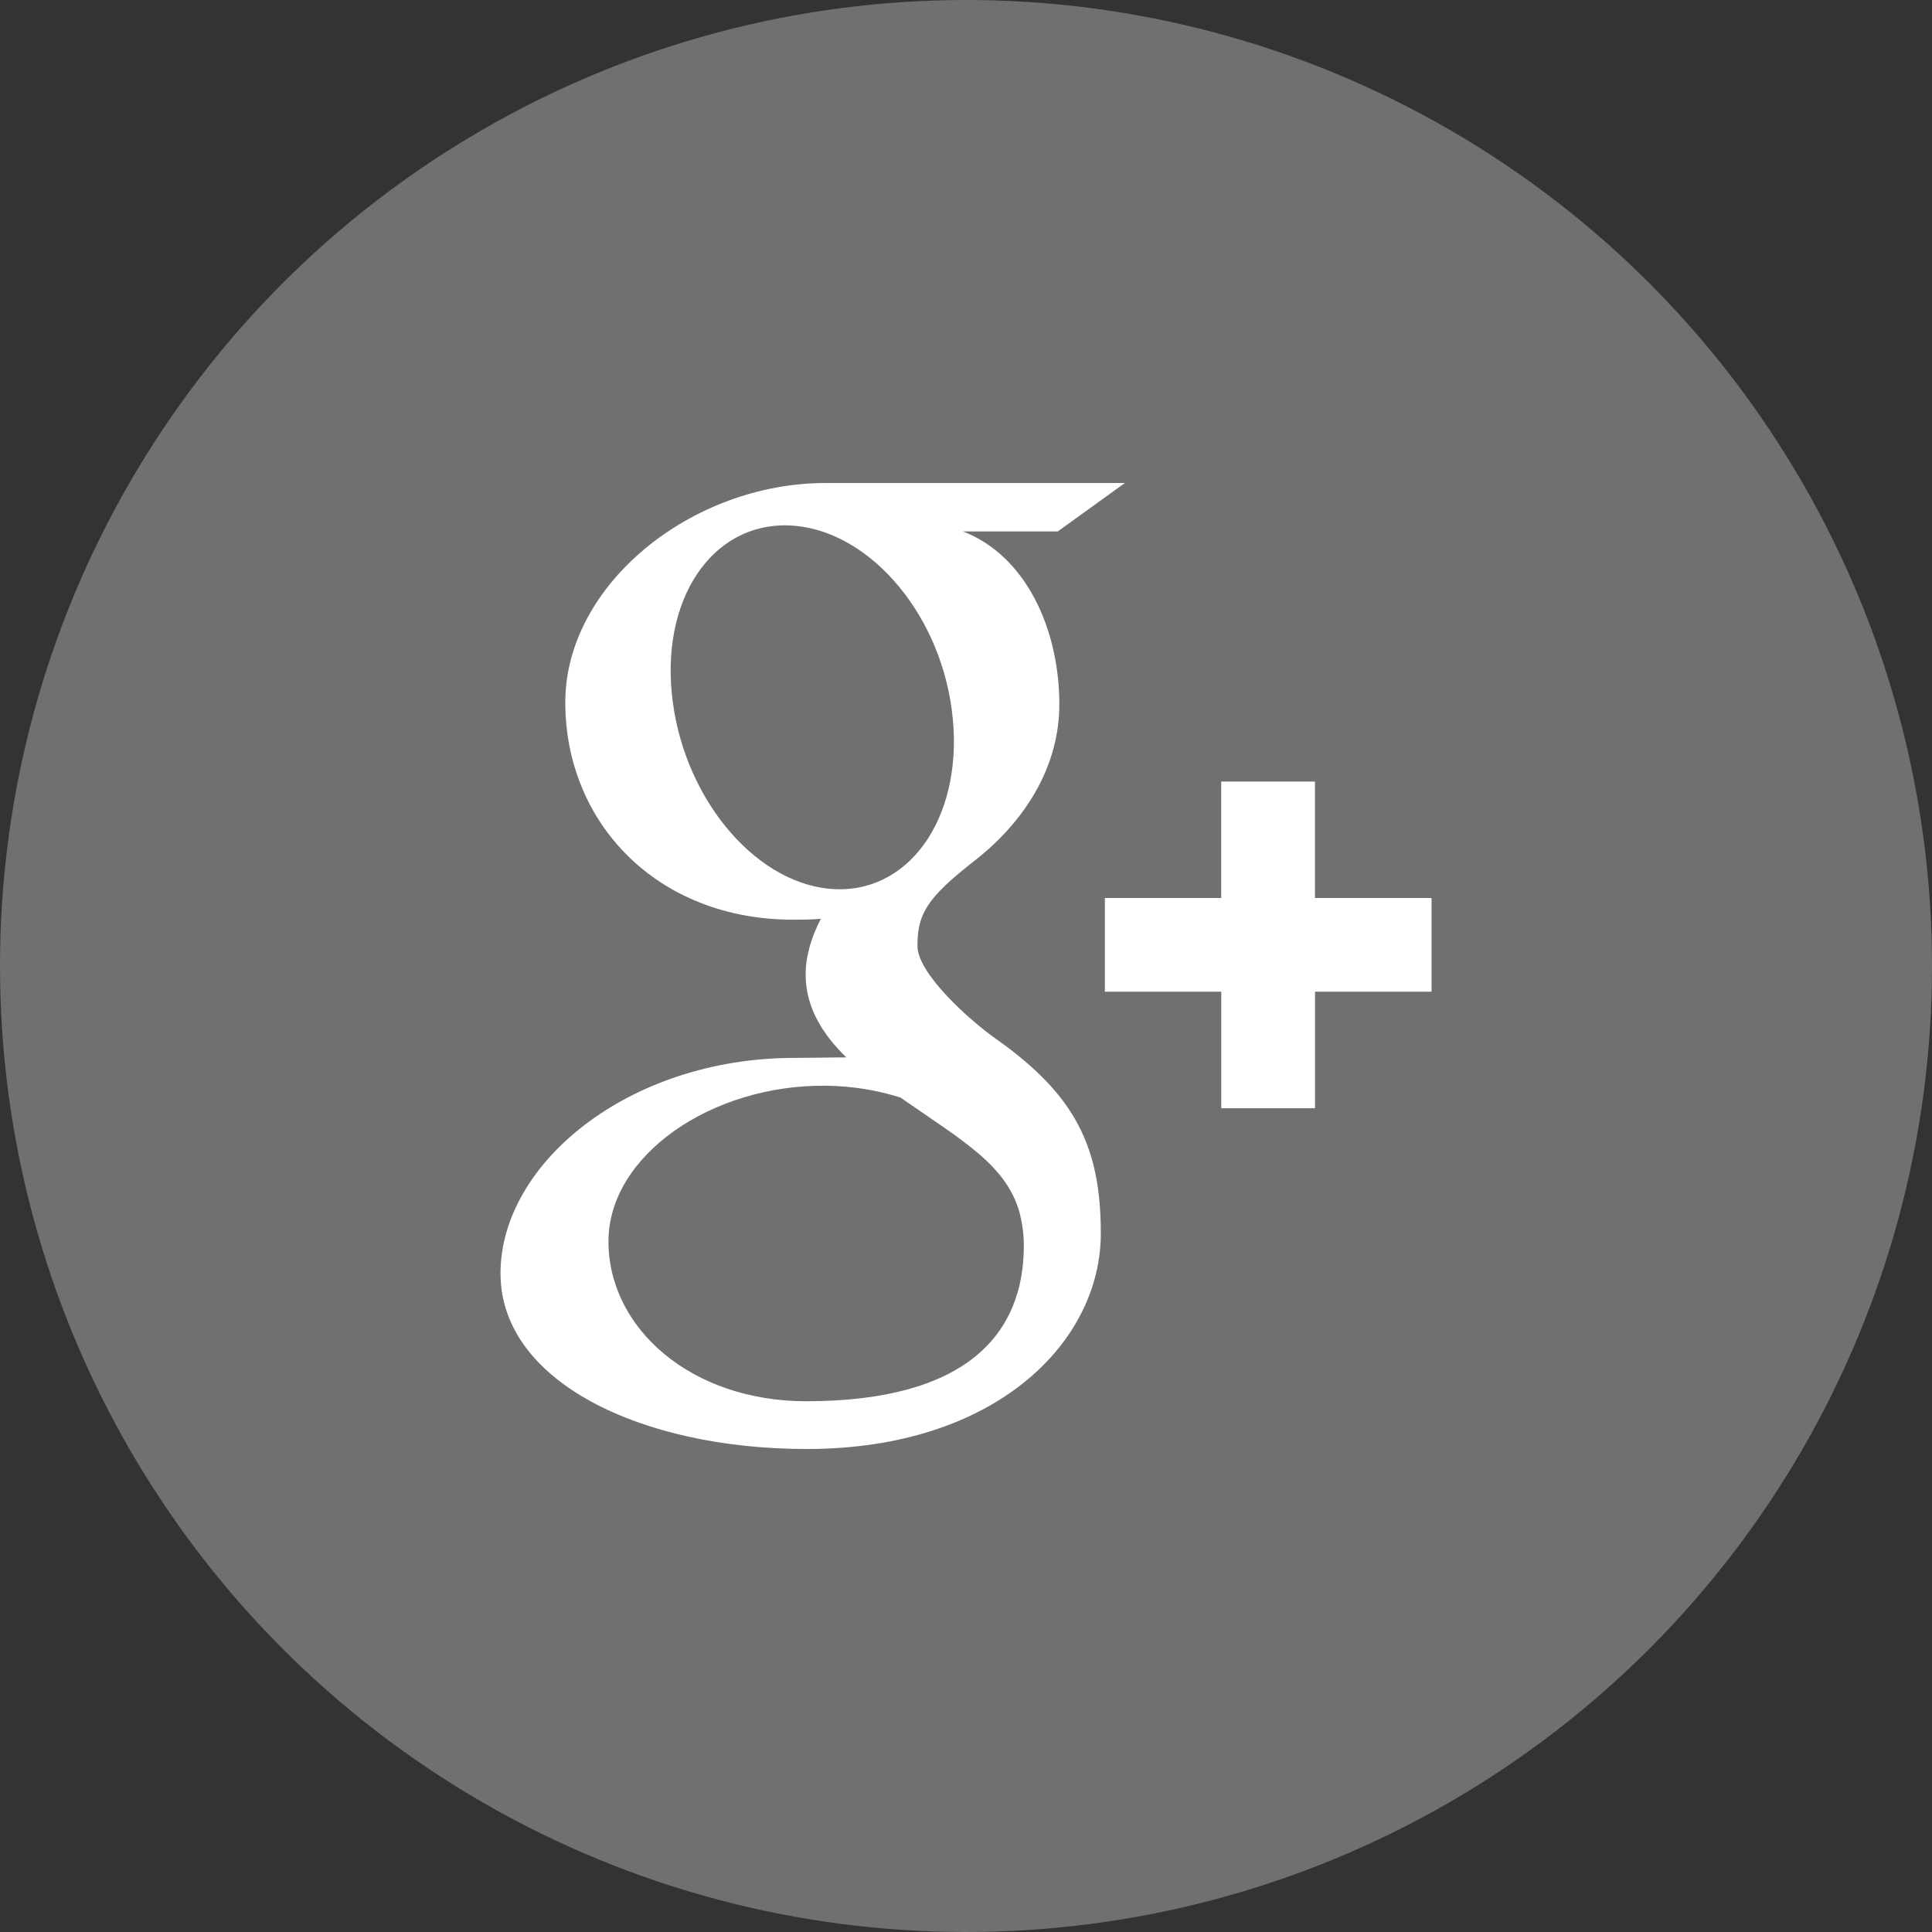 <svg xmlns="http://www.w3.org/2000/svg" width="32" height="32" viewBox="0 0 32 32">
<rect x="0" y="0" width="32" height="32" fill="#333333" stroke="none"/>
<circle fill="#6f7070" cx="16" cy="16" r="16"/>
<path fill="#fff" d="M13.353,23.209c-1.902,0-3.275-1.204-3.275-2.648c0-1.42,1.705-2.6,3.605-2.578 c0.444,0.006,0.858,0.076,1.233,0.197c1.032,0.719,1.772,1.123,1.981,1.941c0.039,0.166,0.061,0.336,0.061,0.511 C16.959,22.08,16.028,23.209,13.353,23.209 M13.853,14.728c-1.275-0.038-2.49-1.428-2.71-3.104 c-0.221-1.677,0.636-2.959,1.912-2.922c1.275,0.039,2.49,1.383,2.71,3.06C15.986,13.437,15.13,14.767,13.853,14.728 M16.5,17.21 c-0.447-0.315-1.304-1.087-1.304-1.541c0-0.531,0.151-0.793,0.951-1.417c0.819-0.641,1.399-1.541,1.399-2.587 c0-1.247-0.555-2.462-1.597-2.863h1.571L18.632,8h-4.957c-2.222,0-4.312,1.684-4.312,3.633c0,1.992,1.515,3.6,3.774,3.6 c0.156,0,0.31-0.002,0.459-0.014c-0.147,0.28-0.252,0.598-0.252,0.925c0,0.555,0.298,1.004,0.674,1.37 c-0.284,0-0.56,0.008-0.858,0.008c-2.752,0-4.87,1.752-4.87,3.569C8.29,22.88,10.611,24,13.363,24c3.137,0,4.87-1.779,4.87-3.568 C18.233,18.996,17.81,18.136,16.5,17.21 M23.71,14.874h-1.93v-1.929h-1.553v1.929H18.3v1.552h1.928v1.93h1.553v-1.93h1.93V14.874z"/>
</svg>
